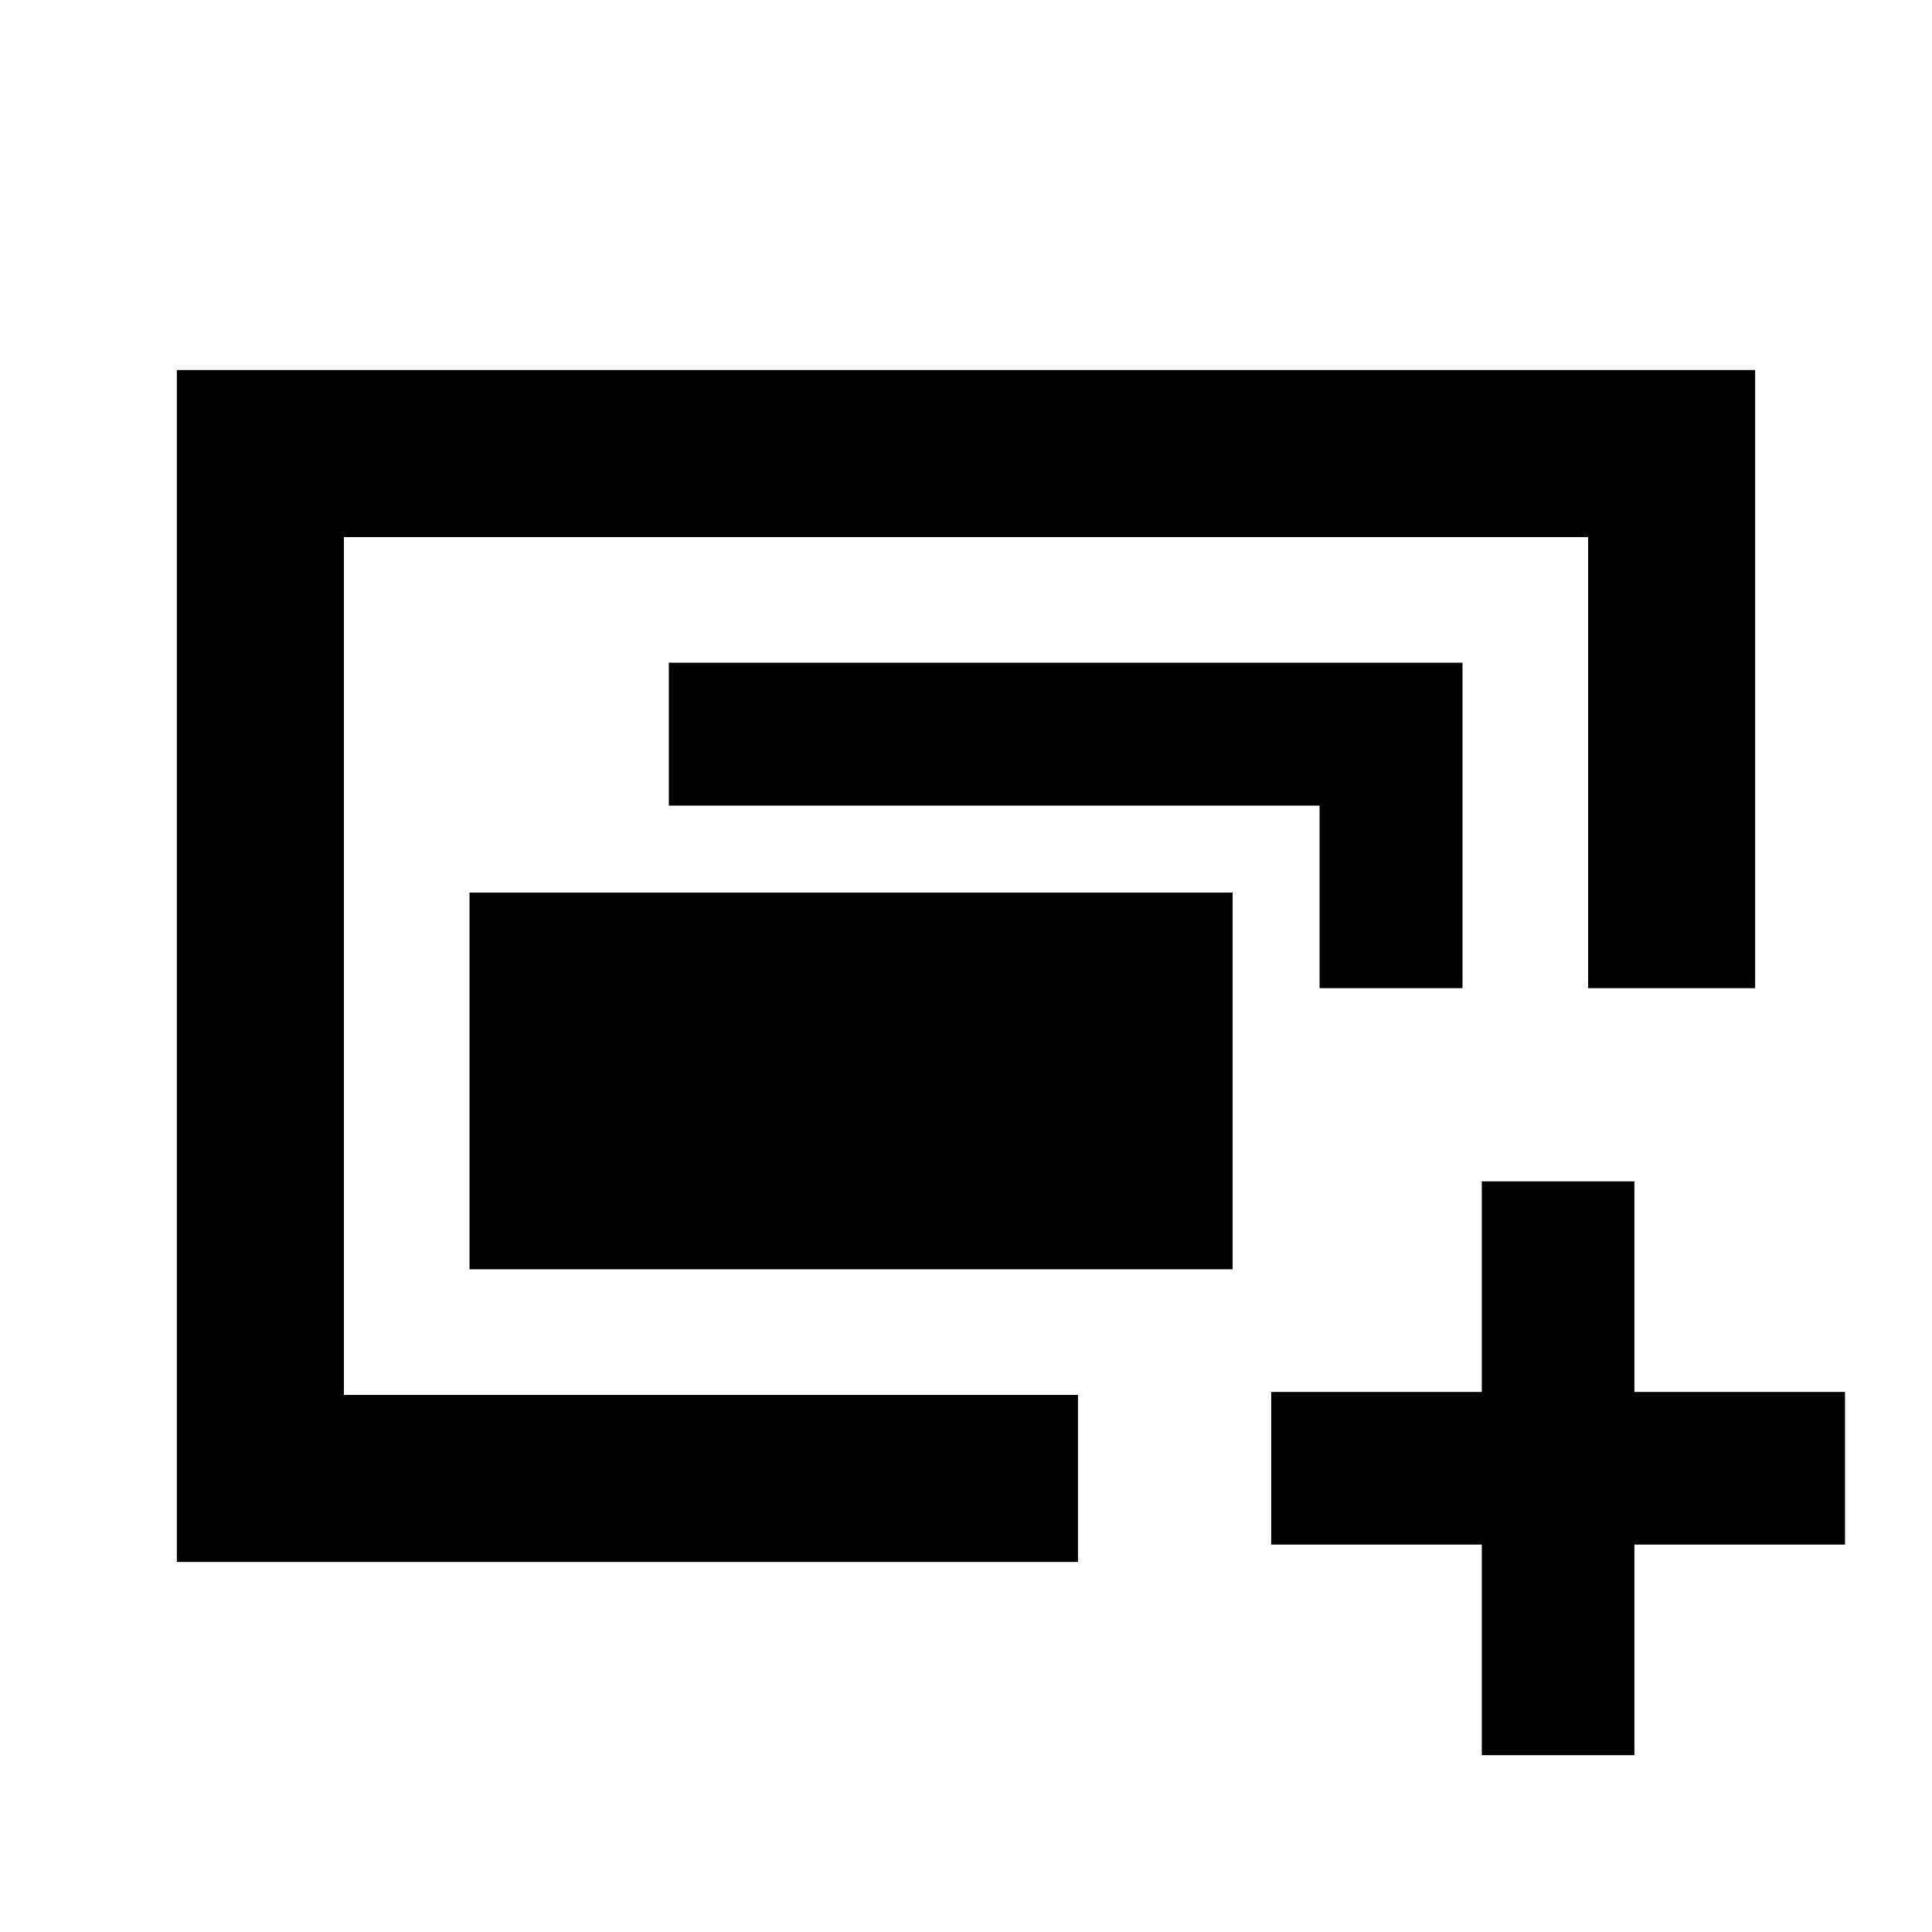 <svg xmlns="http://www.w3.org/2000/svg" height="20" viewBox="0 -960 960 960" width="20"><path d="M170.87-266.87v-426.26 426.26Zm62.43-62.43v-187.18h379.18v187.18H233.3ZM87.87-183.87v-592.26h784.26V-469h-83v-224.13H170.87v426.26h364.78v83H87.87ZM655.7-469v-90.7H332.35v-71H726.7V-469h-71Zm80.6 381.13v-104.65H631.65v-75.83H736.3V-373h75.83v104.65h104.65v75.83H812.13v104.65H736.3Z"/></svg>